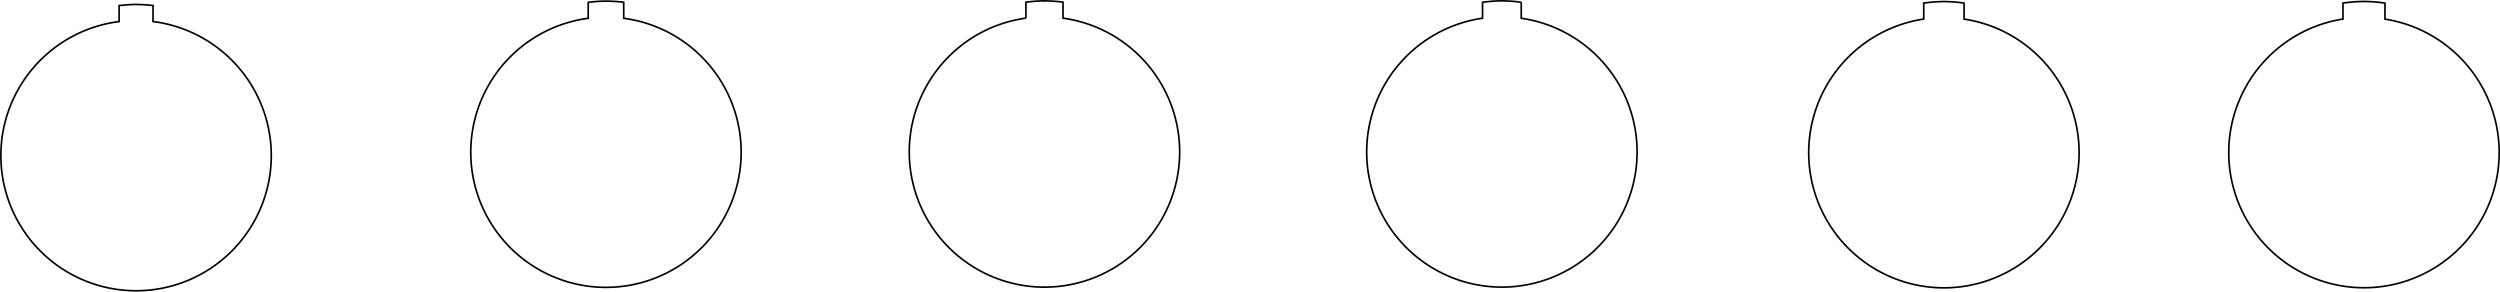 <?xml version="1.0" encoding="UTF-8" standalone="no"?>
<!-- Created with Inkscape (http://www.inkscape.org/) -->

<svg
   xmlns:dc="http://purl.org/dc/elements/1.1/"
   xmlns:cc="http://creativecommons.org/ns#"
   xmlns:rdf="http://www.w3.org/1999/02/22-rdf-syntax-ns#"
   xmlns:svg="http://www.w3.org/2000/svg"
   xmlns="http://www.w3.org/2000/svg"
   xmlns:sodipodi="http://sodipodi.sourceforge.net/DTD/sodipodi-0.dtd"
   xmlns:inkscape="http://www.inkscape.org/namespaces/inkscape"
   width="149.079mm"
   height="17.387mm"
   viewBox="0 0 149.079 17.387"
   version="1.1"
   id="svg8"
   sodipodi:docname="MIDI-hole.svg"
   inkscape:version="0.92.1 r">
  <defs
     id="defs2">
    <marker
       style="overflow:visible"
       refY="0.0"
       refX="0.0"
       orient="auto"
       id="DistanceX">
      <path
         id="path4568"
         style="stroke:#000000; stroke-width:0.5"
         d="M 3,-3 L -3,3 M 0,-5 L  0,5" />
    </marker>
    <pattern
       y="0"
       x="0"
       width="8"
       patternUnits="userSpaceOnUse"
       id="Hatch"
       height="8">
      <path
         id="path4571"
         stroke-width="0.25"
         stroke="#000000"
         linecap="square"
         d="M8 4 l-4,4" />
      <path
         id="path4573"
         stroke-width="0.25"
         stroke="#000000"
         linecap="square"
         d="M6 2 l-4,4" />
      <path
         id="path4575"
         stroke-width="0.25"
         stroke="#000000"
         linecap="square"
         d="M4 0 l-4,4" />
    </pattern>
    <symbol
       id="*MODEL_SPACE" />
    <symbol
       id="*PAPER_SPACE" />
    <marker
       style="overflow:visible"
       refY="0.0"
       refX="0.0"
       orient="auto"
       id="DistanceX-0">
      <path
         id="path5555"
         style="stroke:#000000; stroke-width:0.5"
         d="M 3,-3 L -3,3 M 0,-5 L  0,5" />
    </marker>
    <pattern
       y="0"
       x="0"
       width="8"
       patternUnits="userSpaceOnUse"
       id="Hatch-9"
       height="8">
      <path
         id="path5558"
         stroke-width="0.25"
         stroke="#000000"
         linecap="square"
         d="M8 4 l-4,4" />
      <path
         id="path5560"
         stroke-width="0.25"
         stroke="#000000"
         linecap="square"
         d="M6 2 l-4,4" />
      <path
         id="path5562"
         stroke-width="0.25"
         stroke="#000000"
         linecap="square"
         d="M4 0 l-4,4" />
    </pattern>
    <symbol
       id="*MODEL_SPACE-3" />
    <symbol
       id="*PAPER_SPACE-6" />
  </defs>
  <sodipodi:namedview
     id="base"
     pagecolor="#ffffff"
     bordercolor="#666666"
     borderopacity="1.0"
     inkscape:pageopacity="0.0"
     inkscape:pageshadow="2"
     inkscape:zoom="1.979899"
     inkscape:cx="291.79347"
     inkscape:cy="100.76752"
     inkscape:document-units="mm"
     inkscape:current-layer="layer1"
     showgrid="true"
     inkscape:window-width="1920"
     inkscape:window-height="1016"
     inkscape:window-x="1440"
     inkscape:window-y="27"
     inkscape:window-maximized="1"
     fit-margin-top="0"
     fit-margin-left="0"
     fit-margin-right="0"
     fit-margin-bottom="0">
    <inkscape:grid
       type="xygrid"
       id="grid4489"
       originx="84.716"
       originy="-193.749" />
  </sodipodi:namedview>
  <g
     inkscape:label="Capa 1"
     inkscape:groupmode="layer"
     id="layer1"
     transform="translate(84.716,-85.864)">
    <path
       style="opacity:1;fill:none;fill-opacity:1;fill-rule:evenodd;stroke:#000000;stroke-width:0.1;stroke-linejoin:miter;stroke-miterlimit:4;stroke-dasharray:none;stroke-opacity:1"
       d="M 56.251,85.951 A 9.008,9.008 0 0 0 55,86.049 V 87 a 8.062,8.062 0 0 0 -6.812,7.959 8.062,8.062 0 0 0 8.063,8.063 8.062,8.062 0 0 0 8.063,-8.063 8.062,8.062 0 0 0 -6.812,-7.955 v -0.955 a 9.008,9.008 0 0 0 -1.251,-0.098 z"
       id="path4485"
       inkscape:connector-curvature="0" />
    <path
       inkscape:connector-curvature="0"
       style="opacity:1;fill:none;fill-opacity:1;fill-rule:evenodd;stroke:#000000;stroke-width:0.1;stroke-linejoin:miter;stroke-miterlimit:4;stroke-dasharray:none;stroke-opacity:1"
       d="m 4.844,85.914 a 9.008,9.008 0 0 0 -1.154,0.086 v 0.951 a 8.062,8.062 0 0 0 -6.908,7.971 8.062,8.062 0 0 0 8.063,8.063 8.062,8.062 0 0 0 8.062,-8.063 8.062,8.062 0 0 0 -6.908,-7.969 v -0.955 a 9.008,9.008 0 0 0 -1.154,-0.084 z"
       id="path4485-3" />
    <path
       style="opacity:1;fill:none;fill-opacity:1;fill-rule:evenodd;stroke:#000000;stroke-width:0.1;stroke-linejoin:miter;stroke-miterlimit:4;stroke-dasharray:none;stroke-opacity:1"
       d="M 31.203,85.957 A 9.008,9.008 0 0 0 30,86.049 V 87 a 8.062,8.062 0 0 0 -6.86,7.965 8.062,8.062 0 0 0 8.063,8.063 8.062,8.062 0 0 0 8.062,-8.063 8.062,8.062 0 0 0 -6.86,-7.962 v -0.955 a 9.008,9.008 0 0 0 -1.203,-0.091 z"
       id="path4485-6"
       inkscape:connector-curvature="0" />
    <path
       style="opacity:1;fill:none;fill-opacity:1;fill-rule:evenodd;stroke:#000000;stroke-width:0.1;stroke-linejoin:miter;stroke-miterlimit:4;stroke-dasharray:none;stroke-opacity:1"
       d="m -22.433,85.915 a 9.008,9.008 0 0 0 -1.106,0.08 v 0.951 a 8.062,8.062 0 0 0 -6.956,7.977 8.062,8.062 0 0 0 8.063,8.063 8.062,8.062 0 0 0 8.062,-8.063 8.062,8.062 0 0 0 -6.956,-7.976 v -0.955 a 9.008,9.008 0 0 0 -1.106,-0.076 z"
       id="circle5770"
       inkscape:connector-curvature="0" />
    <path
       style="opacity:1;fill:none;fill-opacity:1;fill-rule:evenodd;stroke:#000000;stroke-width:0.1;stroke-linejoin:miter;stroke-miterlimit:4;stroke-dasharray:none;stroke-opacity:1"
       d="m -48.582,85.93 a 9.008,9.008 0 0 0 -1.058,0.074 v 0.951 a 8.062,8.062 0 0 0 -7.004,7.982 8.062,8.062 0 0 0 8.062,8.063 8.062,8.062 0 0 0 8.063,-8.063 8.062,8.062 0 0 0 -7.004,-7.983 v -0.955 a 9.008,9.008 0 0 0 -1.058,-0.069 z"
       id="circle5778"
       inkscape:connector-curvature="0" />
    <path
       style="opacity:1;fill:none;fill-opacity:1;fill-rule:evenodd;stroke:#000000;stroke-width:0.1;stroke-linejoin:miter;stroke-miterlimit:4;stroke-dasharray:none;stroke-opacity:1"
       d="m -76.603,86.13 a 9.008,9.008 0 0 0 -1.01,0.068 V 87.15 a 8.062,8.062 0 0 0 -7.052,7.989 8.062,8.062 0 0 0 8.063,8.063 8.062,8.062 0 0 0 8.063,-8.063 8.062,8.062 0 0 0 -7.052,-7.991 v -0.955 a 9.008,9.008 0 0 0 -1.01,-0.061 z"
       id="circle5786"
       inkscape:connector-curvature="0" />
  </g>
  <g
     inkscape:groupmode="layer"
     id="layer2"
     inkscape:label="base"
     style="display:none"
     transform="translate(84.716,-85.864)">
    <circle
       r="8.062"
       cy="46.675"
       cx="-36.203"
       id="circle5762"
       style="opacity:1;fill:none;fill-opacity:1;fill-rule:evenodd;stroke:#000000;stroke-width:0.1;stroke-linejoin:miter;stroke-miterlimit:4;stroke-dasharray:none;stroke-opacity:1" />
    <circle
       style="opacity:1;fill:none;fill-opacity:1;fill-rule:evenodd;stroke:#000000;stroke-width:0.1;stroke-linejoin:miter;stroke-miterlimit:4;stroke-dasharray:none;stroke-opacity:1"
       id="circle5764"
       cx="-36.203"
       cy="46.675"
       r="9.008" />
    <rect
       y="37"
       x="-37.405"
       height="3.006"
       width="2.405"
       id="rect5766"
       style="opacity:1;fill:none;fill-opacity:1;fill-rule:evenodd;stroke:#000000;stroke-width:0.095;stroke-linejoin:miter;stroke-miterlimit:4;stroke-dasharray:none;stroke-opacity:1" />
  </g>
</svg>
